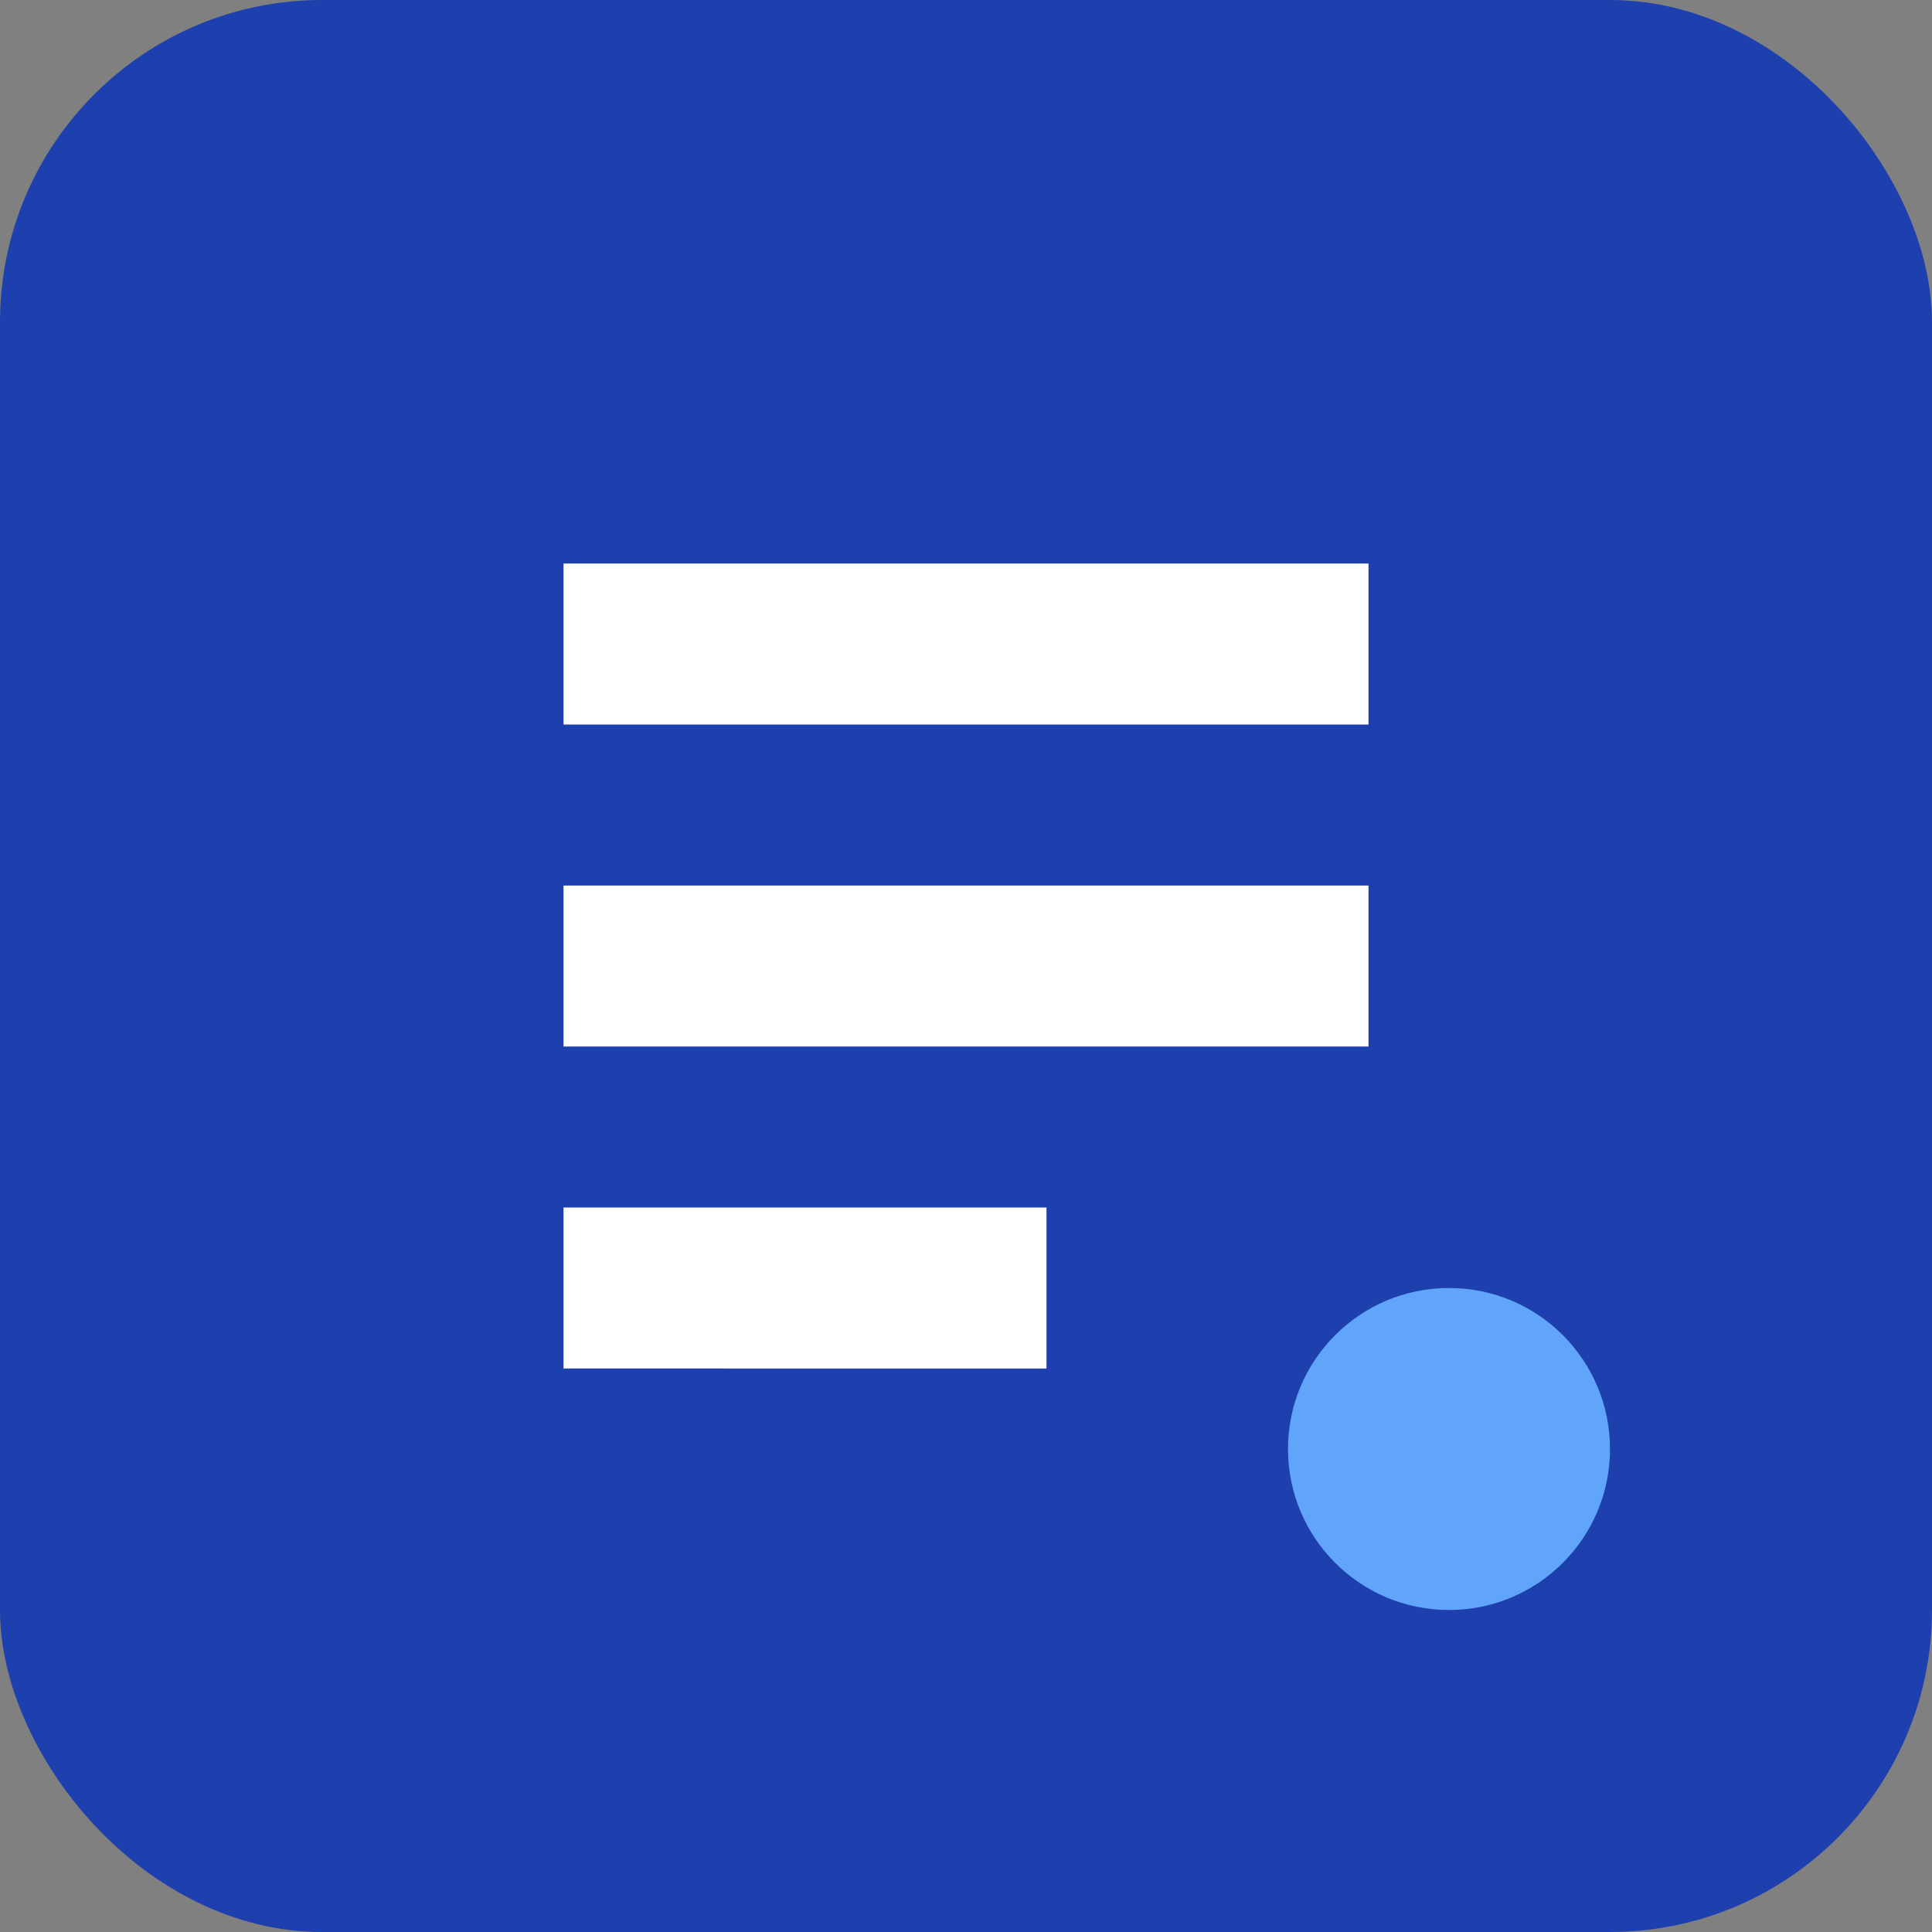 <svg xmlns="http://www.w3.org/2000/svg" viewBox="0 0 24 24" width="64" height="64">
  <rect x="0" y="0" width="24" height="24" fill="#808080" stroke="none"/>
  <rect width="24" height="24" rx="4" fill="#1E40AF"/>
  <path d="M7 7h10v2H7V7zm0 4h10v2H7v-2zm0 4h6v2H7v-2z" fill="white"/>
  <circle cx="18" cy="18" r="2" fill="#60A5FA"/>
</svg>